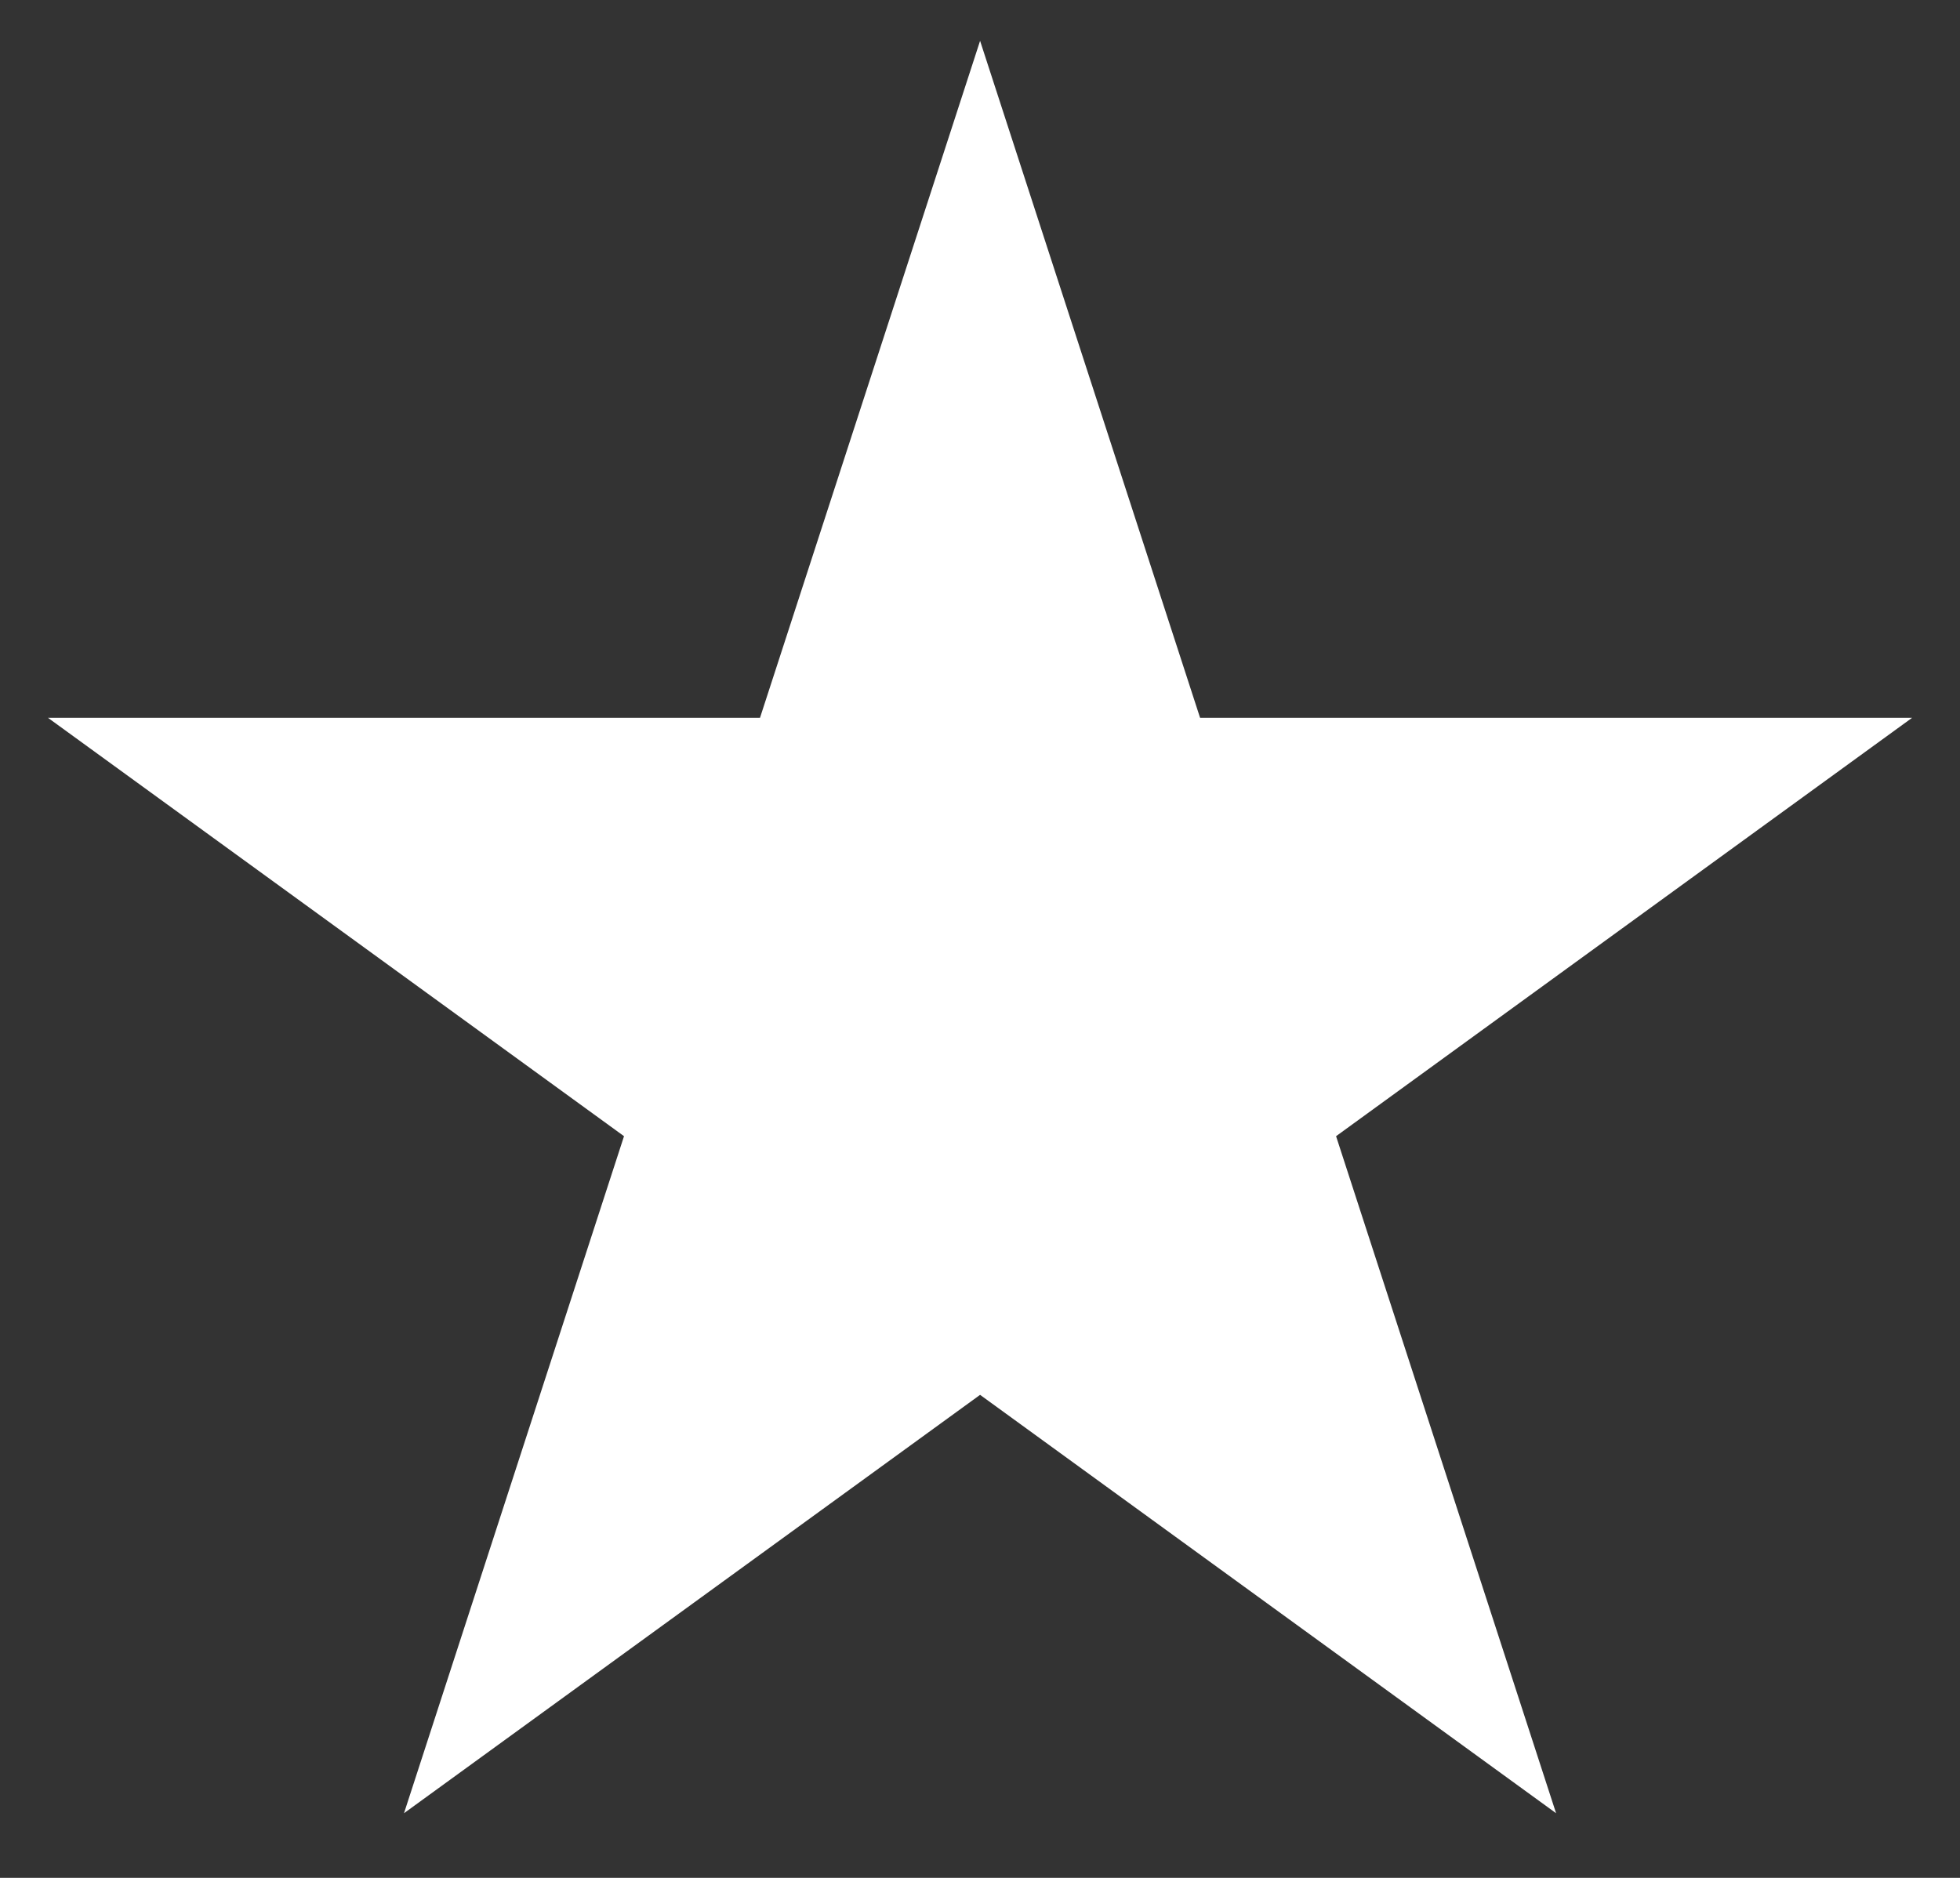 <svg width="24" height="23" viewBox="0 0 24 23" fill="none" xmlns="http://www.w3.org/2000/svg">
<rect x="0" y="0" width="24" height="23" fill="#333333" stroke="none"/>
<path d="M12.001 0.5L14.695 8.792H23.413L16.36 13.916L19.054 22.208L12.001 17.084L4.947 22.208L7.641 13.916L0.588 8.792H9.306L12.001 0.5Z" fill="white"/>
</svg>
